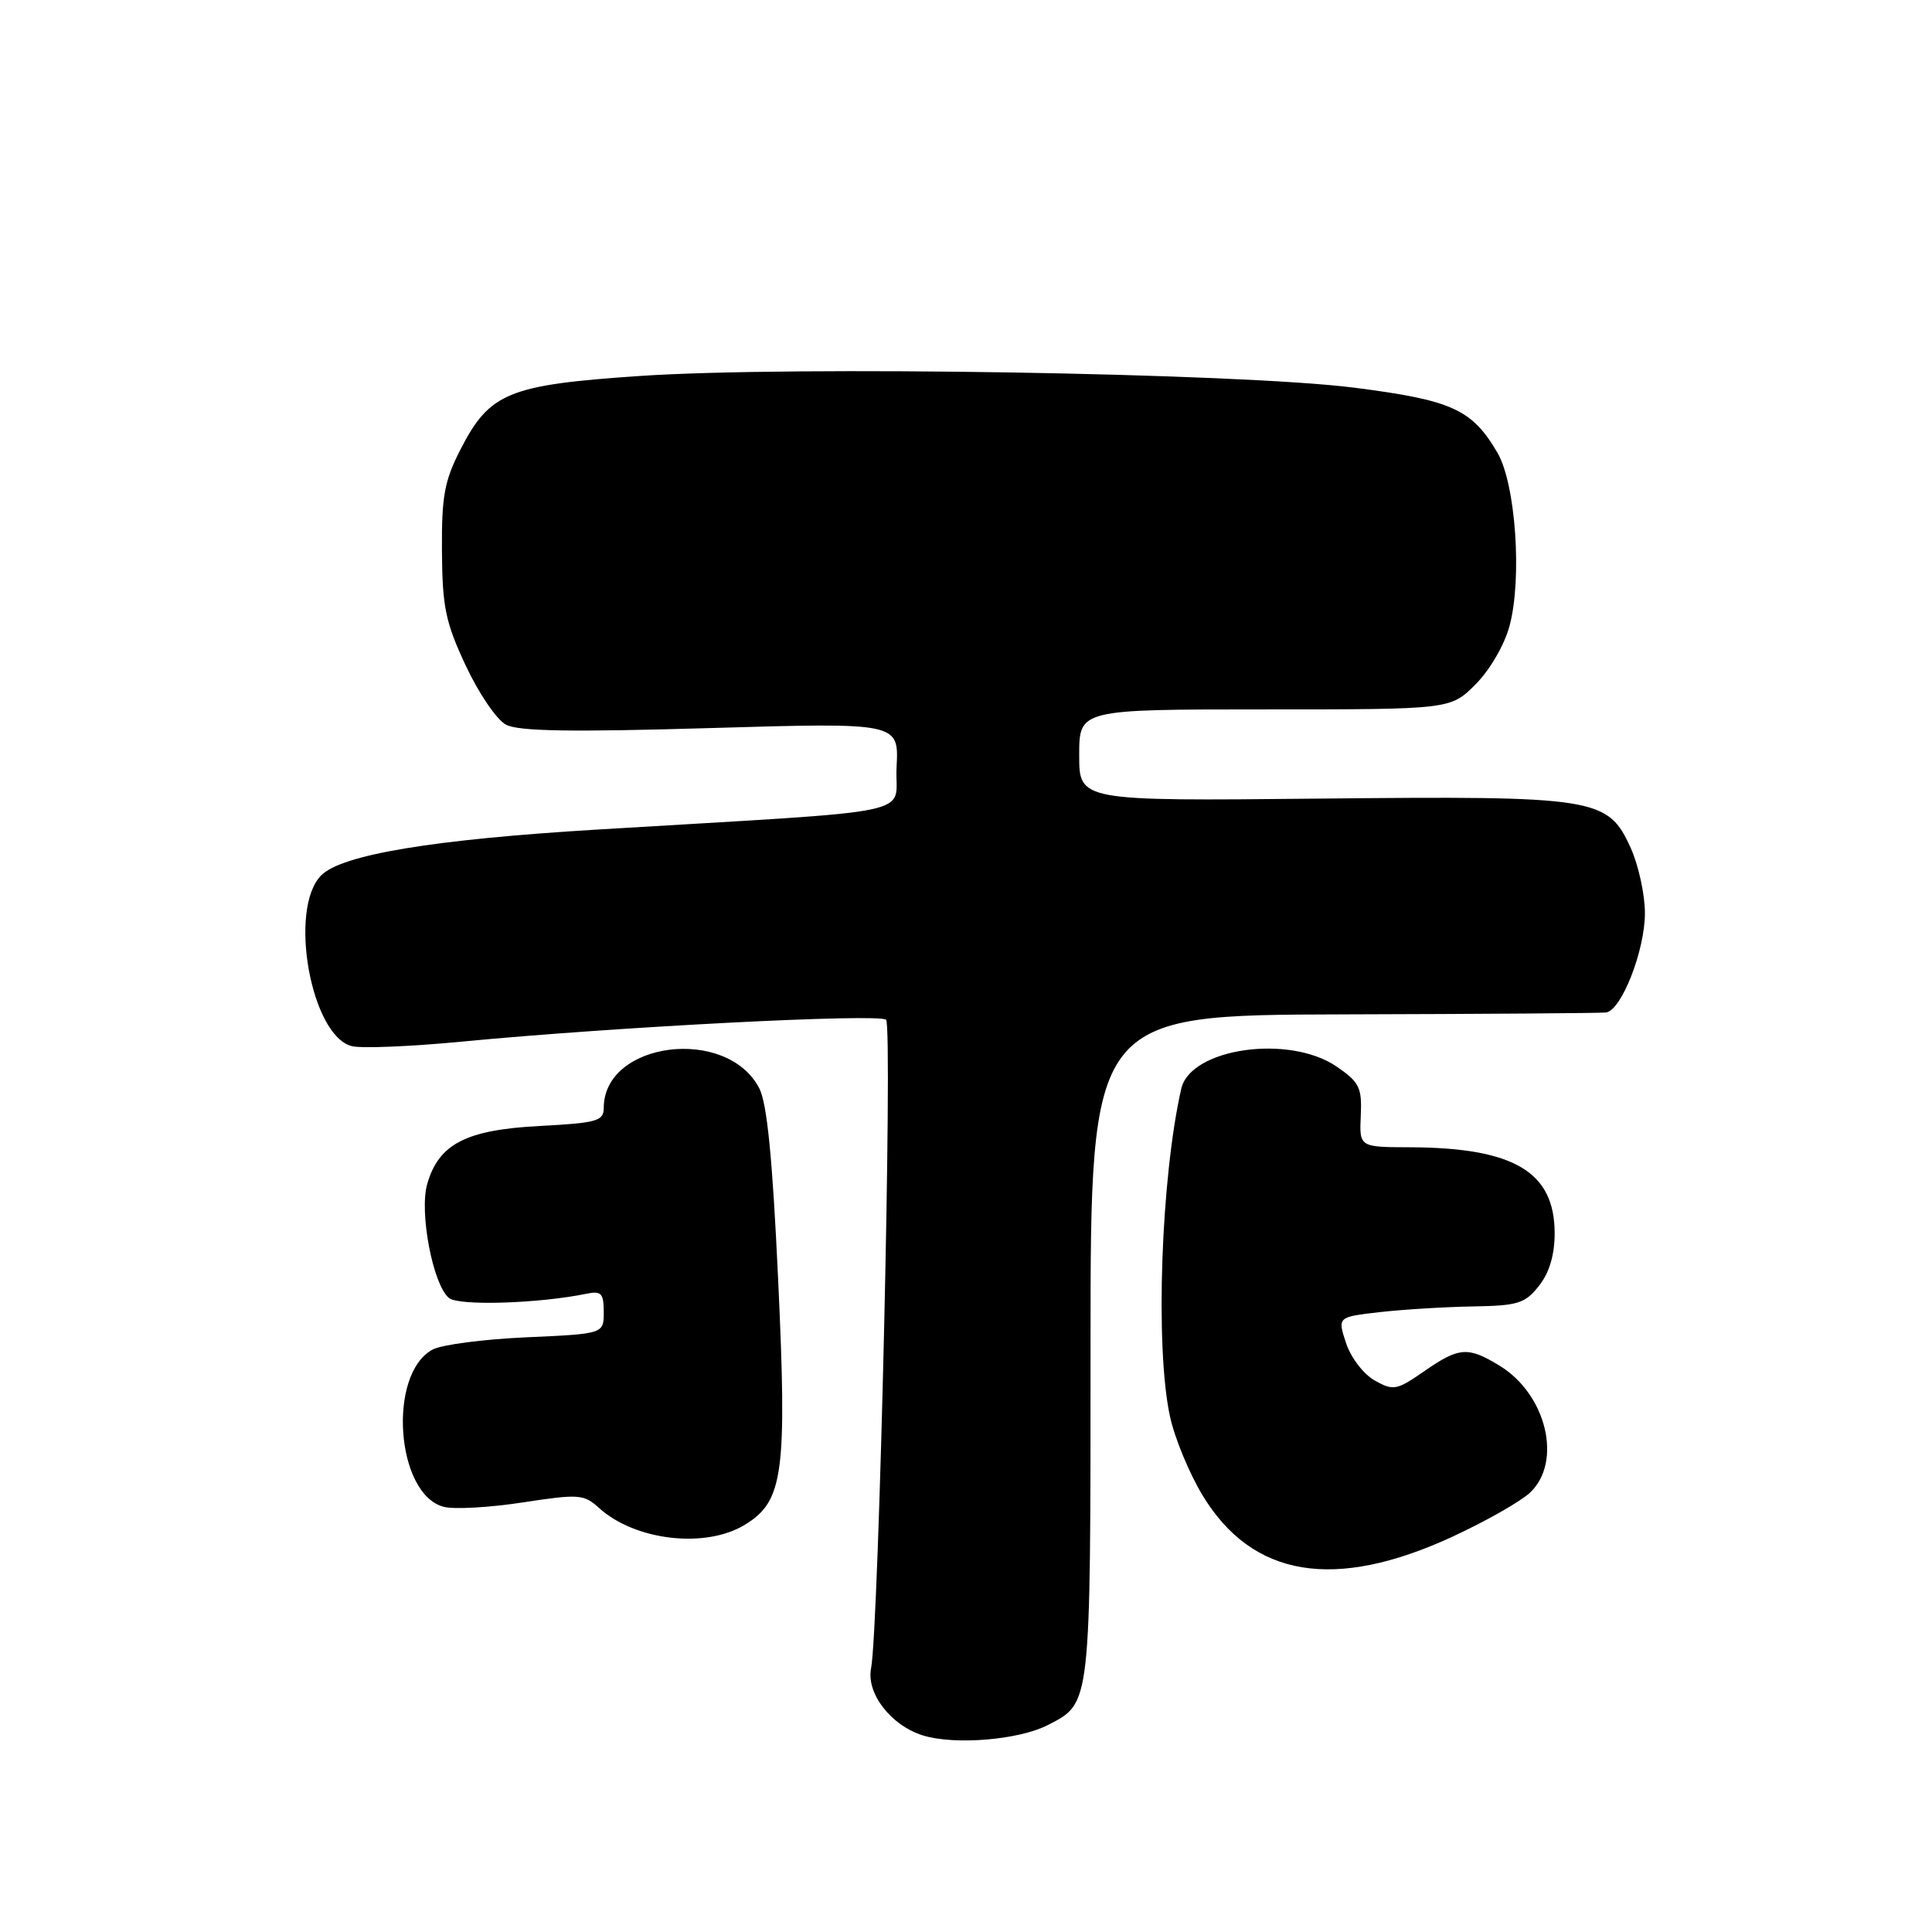 <?xml version="1.0" encoding="UTF-8" standalone="no"?>
<!DOCTYPE svg PUBLIC "-//W3C//DTD SVG 1.1//EN" "http://www.w3.org/Graphics/SVG/1.1/DTD/svg11.dtd" >
<svg xmlns="http://www.w3.org/2000/svg" xmlns:xlink="http://www.w3.org/1999/xlink" version="1.1" viewBox="0 0 256 256">
 <g >
 <path fill="currentColor"
d=" M 138.86 228.57 C 144.58 225.62 144.50 226.30 144.50 178.50 C 144.50 134.50 144.50 134.50 178.00 134.41 C 196.43 134.36 212.08 134.25 212.80 134.16 C 214.84 133.91 217.96 125.96 217.96 121.00 C 217.96 118.53 217.11 114.64 216.08 112.36 C 213.04 105.68 211.61 105.45 174.75 105.82 C 143.00 106.14 143.00 106.14 143.00 100.07 C 143.00 94.00 143.00 94.00 167.60 94.00 C 192.20 94.00 192.20 94.00 195.51 90.69 C 197.40 88.80 199.34 85.48 200.02 82.94 C 201.71 76.68 200.84 64.12 198.42 59.99 C 195.05 54.23 192.41 53.03 179.45 51.37 C 164.23 49.43 104.94 48.45 84.75 49.82 C 67.40 51.00 64.89 52.02 61.04 59.51 C 58.88 63.72 58.51 65.74 58.56 73.02 C 58.61 80.43 59.03 82.47 61.72 88.21 C 63.42 91.85 65.81 95.37 67.04 96.02 C 68.69 96.90 75.63 97.02 94.18 96.47 C 119.11 95.74 119.11 95.74 118.80 101.62 C 118.46 108.25 123.29 107.25 79.00 109.93 C 57.38 111.24 45.31 113.24 42.57 115.98 C 38.17 120.39 41.19 137.26 46.62 138.62 C 47.89 138.94 54.45 138.67 61.21 138.02 C 81.59 136.06 116.44 134.27 117.41 135.12 C 118.31 135.92 116.46 215.73 115.42 221.07 C 114.77 224.39 118.07 228.65 122.31 229.96 C 126.55 231.26 135.03 230.55 138.86 228.57 Z  M 192.48 203.61 C 196.87 201.58 201.48 198.96 202.73 197.79 C 207.07 193.71 204.92 184.75 198.70 180.96 C 194.50 178.40 193.35 178.48 188.71 181.70 C 185.07 184.22 184.63 184.31 182.15 182.92 C 180.68 182.09 179.00 179.90 178.36 177.97 C 177.22 174.50 177.22 174.50 182.86 173.86 C 185.96 173.51 191.50 173.17 195.18 173.11 C 201.13 173.01 202.08 172.72 203.93 170.37 C 205.30 168.63 206.00 166.27 206.00 163.42 C 206.00 155.27 200.61 152.07 186.81 152.02 C 180.12 152.00 180.12 152.00 180.31 147.82 C 180.48 144.10 180.13 143.39 177.10 141.32 C 170.80 137.02 157.74 138.89 156.52 144.27 C 153.83 156.13 153.05 178.50 155.02 187.65 C 155.62 190.48 157.56 195.17 159.31 198.08 C 165.91 209.03 176.82 210.85 192.48 203.61 Z  M 98.70 202.04 C 103.81 198.92 104.31 195.26 103.10 169.39 C 102.36 153.49 101.64 146.21 100.61 144.21 C 96.33 135.93 80.00 137.99 80.00 146.81 C 80.00 148.54 79.09 148.80 71.48 149.20 C 61.75 149.71 58.13 151.58 56.61 156.88 C 55.53 160.62 57.36 170.23 59.49 171.99 C 60.77 173.06 71.41 172.73 77.75 171.42 C 79.67 171.03 80.00 171.38 80.00 173.85 C 80.00 176.74 80.00 176.74 69.75 177.20 C 64.11 177.45 58.52 178.18 57.33 178.82 C 51.31 182.05 52.46 198.07 58.83 199.67 C 60.20 200.02 64.90 199.75 69.27 199.08 C 76.70 197.94 77.37 197.99 79.36 199.80 C 84.15 204.15 93.47 205.23 98.70 202.04 Z "/>
</g>
</svg>